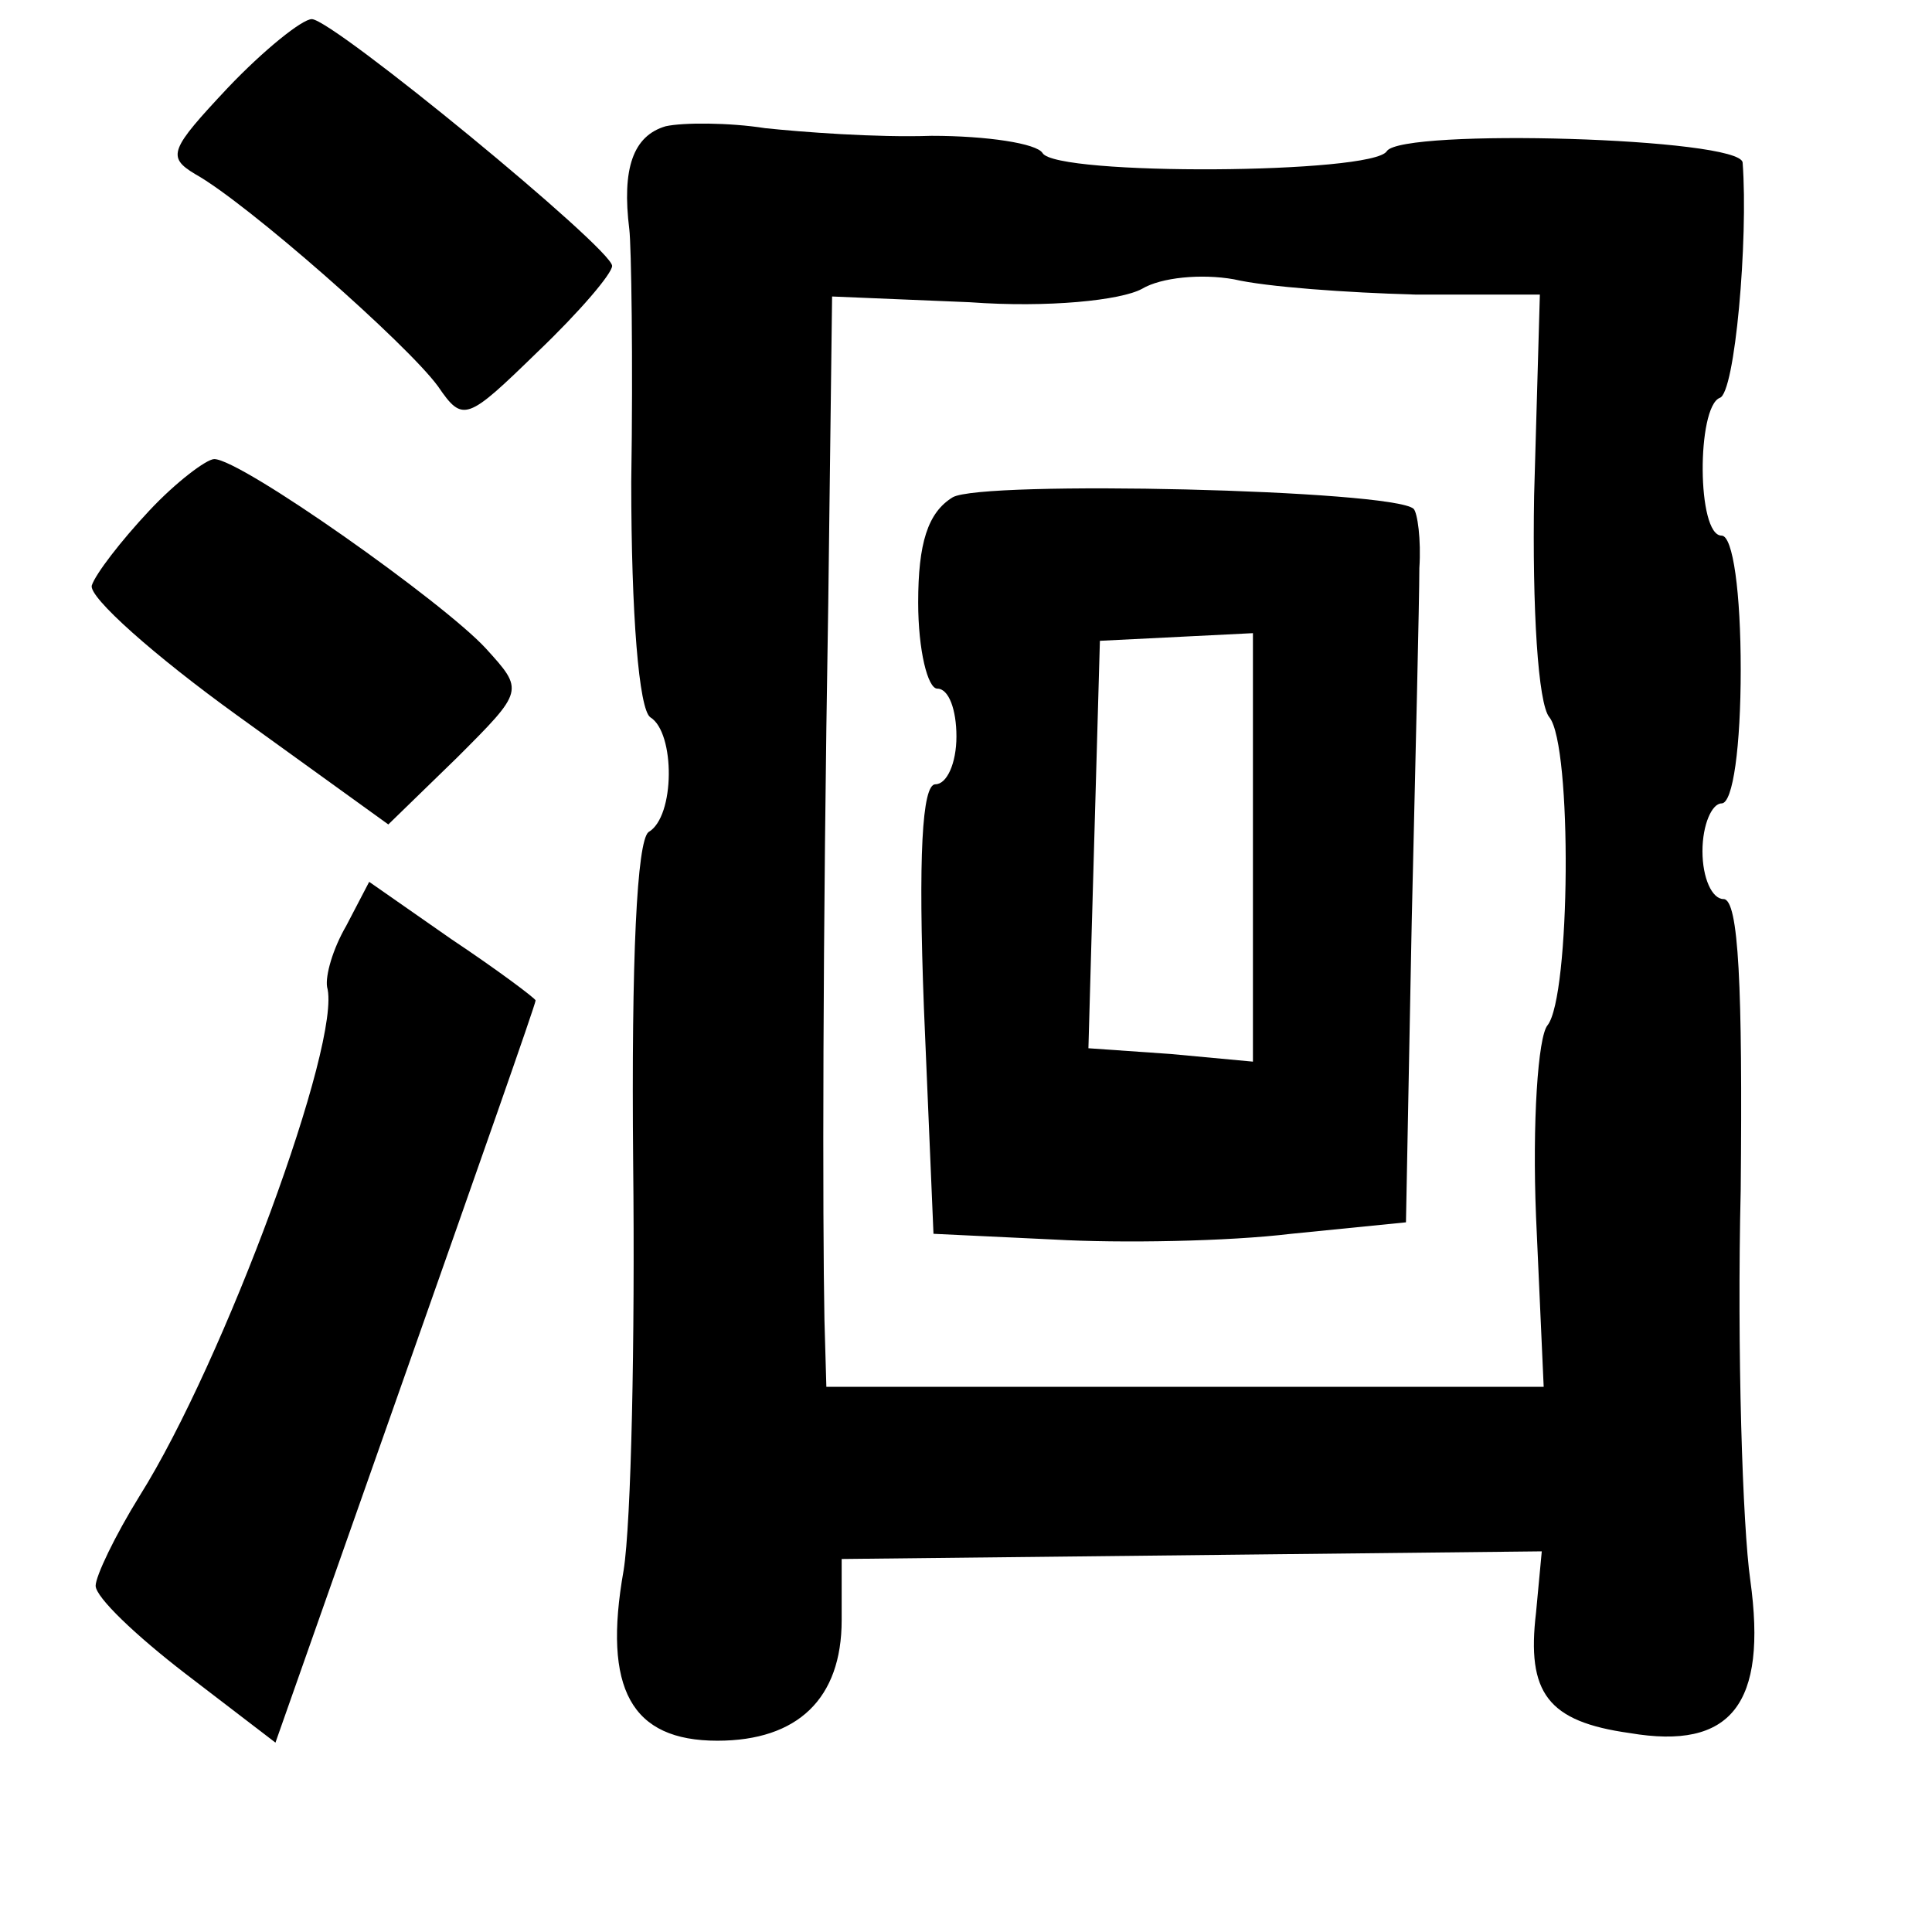 <?xml version="1.0" standalone="no"?>
<!DOCTYPE svg PUBLIC "-//W3C//DTD SVG 20010904//EN"
 "http://www.w3.org/TR/2001/REC-SVG-20010904/DTD/svg10.dtd">
<svg version="1.0" xmlns="http://www.w3.org/2000/svg"
 width="101pt" height="101pt" viewBox="0 0 101 101"
 preserveAspectRatio="xMidYMid meet">
<g transform="translate(0,101) scale(0.1,-0.1)"
fill="#000000" stroke="none">
<path d="M119 964 c-30 -32 -32 -36 -17 -45 27 -15 111 -89 127 -111 13 -19
15 -18 52 18 22 21 39 41 39 45 0 9 -146 129 -157 129 -5 0 -25 -16 -44 -36z"/>
<path d="M348 944 c-17 -5 -23 -22 -19 -54 1 -8 2 -68 1 -132 0 -69 4 -119 10
-123 13 -8 13 -52 -1 -60 -6 -5 -9 -65 -8 -173 1 -92 -1 -188 -5 -213 -11 -62
4 -89 49 -89 42 0 65 22 65 63 l0 32 183 2 183 2 -3 -32 c-5 -42 6 -57 49 -63
53 -9 72 15 63 80 -4 28 -7 120 -5 204 1 106 -1 152 -9 152 -6 0 -11 11 -11
25 0 14 5 25 10 25 6 0 10 30 10 70 0 40 -4 70 -10 70 -13 0 -13 67 -1 72 8 2
15 83 12 123 -1 13 -178 18 -186 6 -7 -12 -173 -13 -180 -1 -3 5 -29 9 -58 9
-29 -1 -68 2 -87 4 -19 3 -43 3 -52 1z m392 -88 l65 0 -3 -105 c-1 -59 2 -109
8 -116 12 -15 11 -146 -1 -161 -5 -6 -8 -51 -6 -100 l4 -89 -187 0 -188 0 -1
35 c-1 53 -1 197 2 375 l2 160 72 -3 c41 -3 79 1 90 7 10 6 31 8 48 5 17 -4
59 -7 95 -8z"/>
<path d="M498 750 c-13 -8 -18 -24 -18 -55 0 -25 5 -45 10 -45 6 0 10 -11 10
-25 0 -14 -5 -25 -11 -25 -7 0 -9 -38 -6 -117 l5 -118 63 -3 c35 -2 91 -1 124
3 l60 6 3 157 c2 86 4 169 4 185 1 15 -1 29 -3 31 -11 10 -226 15 -241 6z
m157 -183 l0 -112 -43 4 -43 3 3 107 3 106 40 2 40 2 0 -112z"/>
<path d="M78 743 c-15 -16 -28 -33 -30 -39 -2 -6 33 -37 76 -68 l79 -57 36 35
c35 35 35 35 15 57 -22 24 -128 99 -142 99 -4 0 -20 -12 -34 -27z"/>
<path d="M181 526 c-7 -12 -11 -26 -10 -32 8 -28 -54 -196 -98 -266 -13 -21
-23 -42 -23 -47 0 -6 21 -26 47 -46 l47 -36 68 193 c37 105 68 193 68 195 0 1
-20 16 -44 32 l-43 30 -12 -23z"/>
</g>
</svg>
